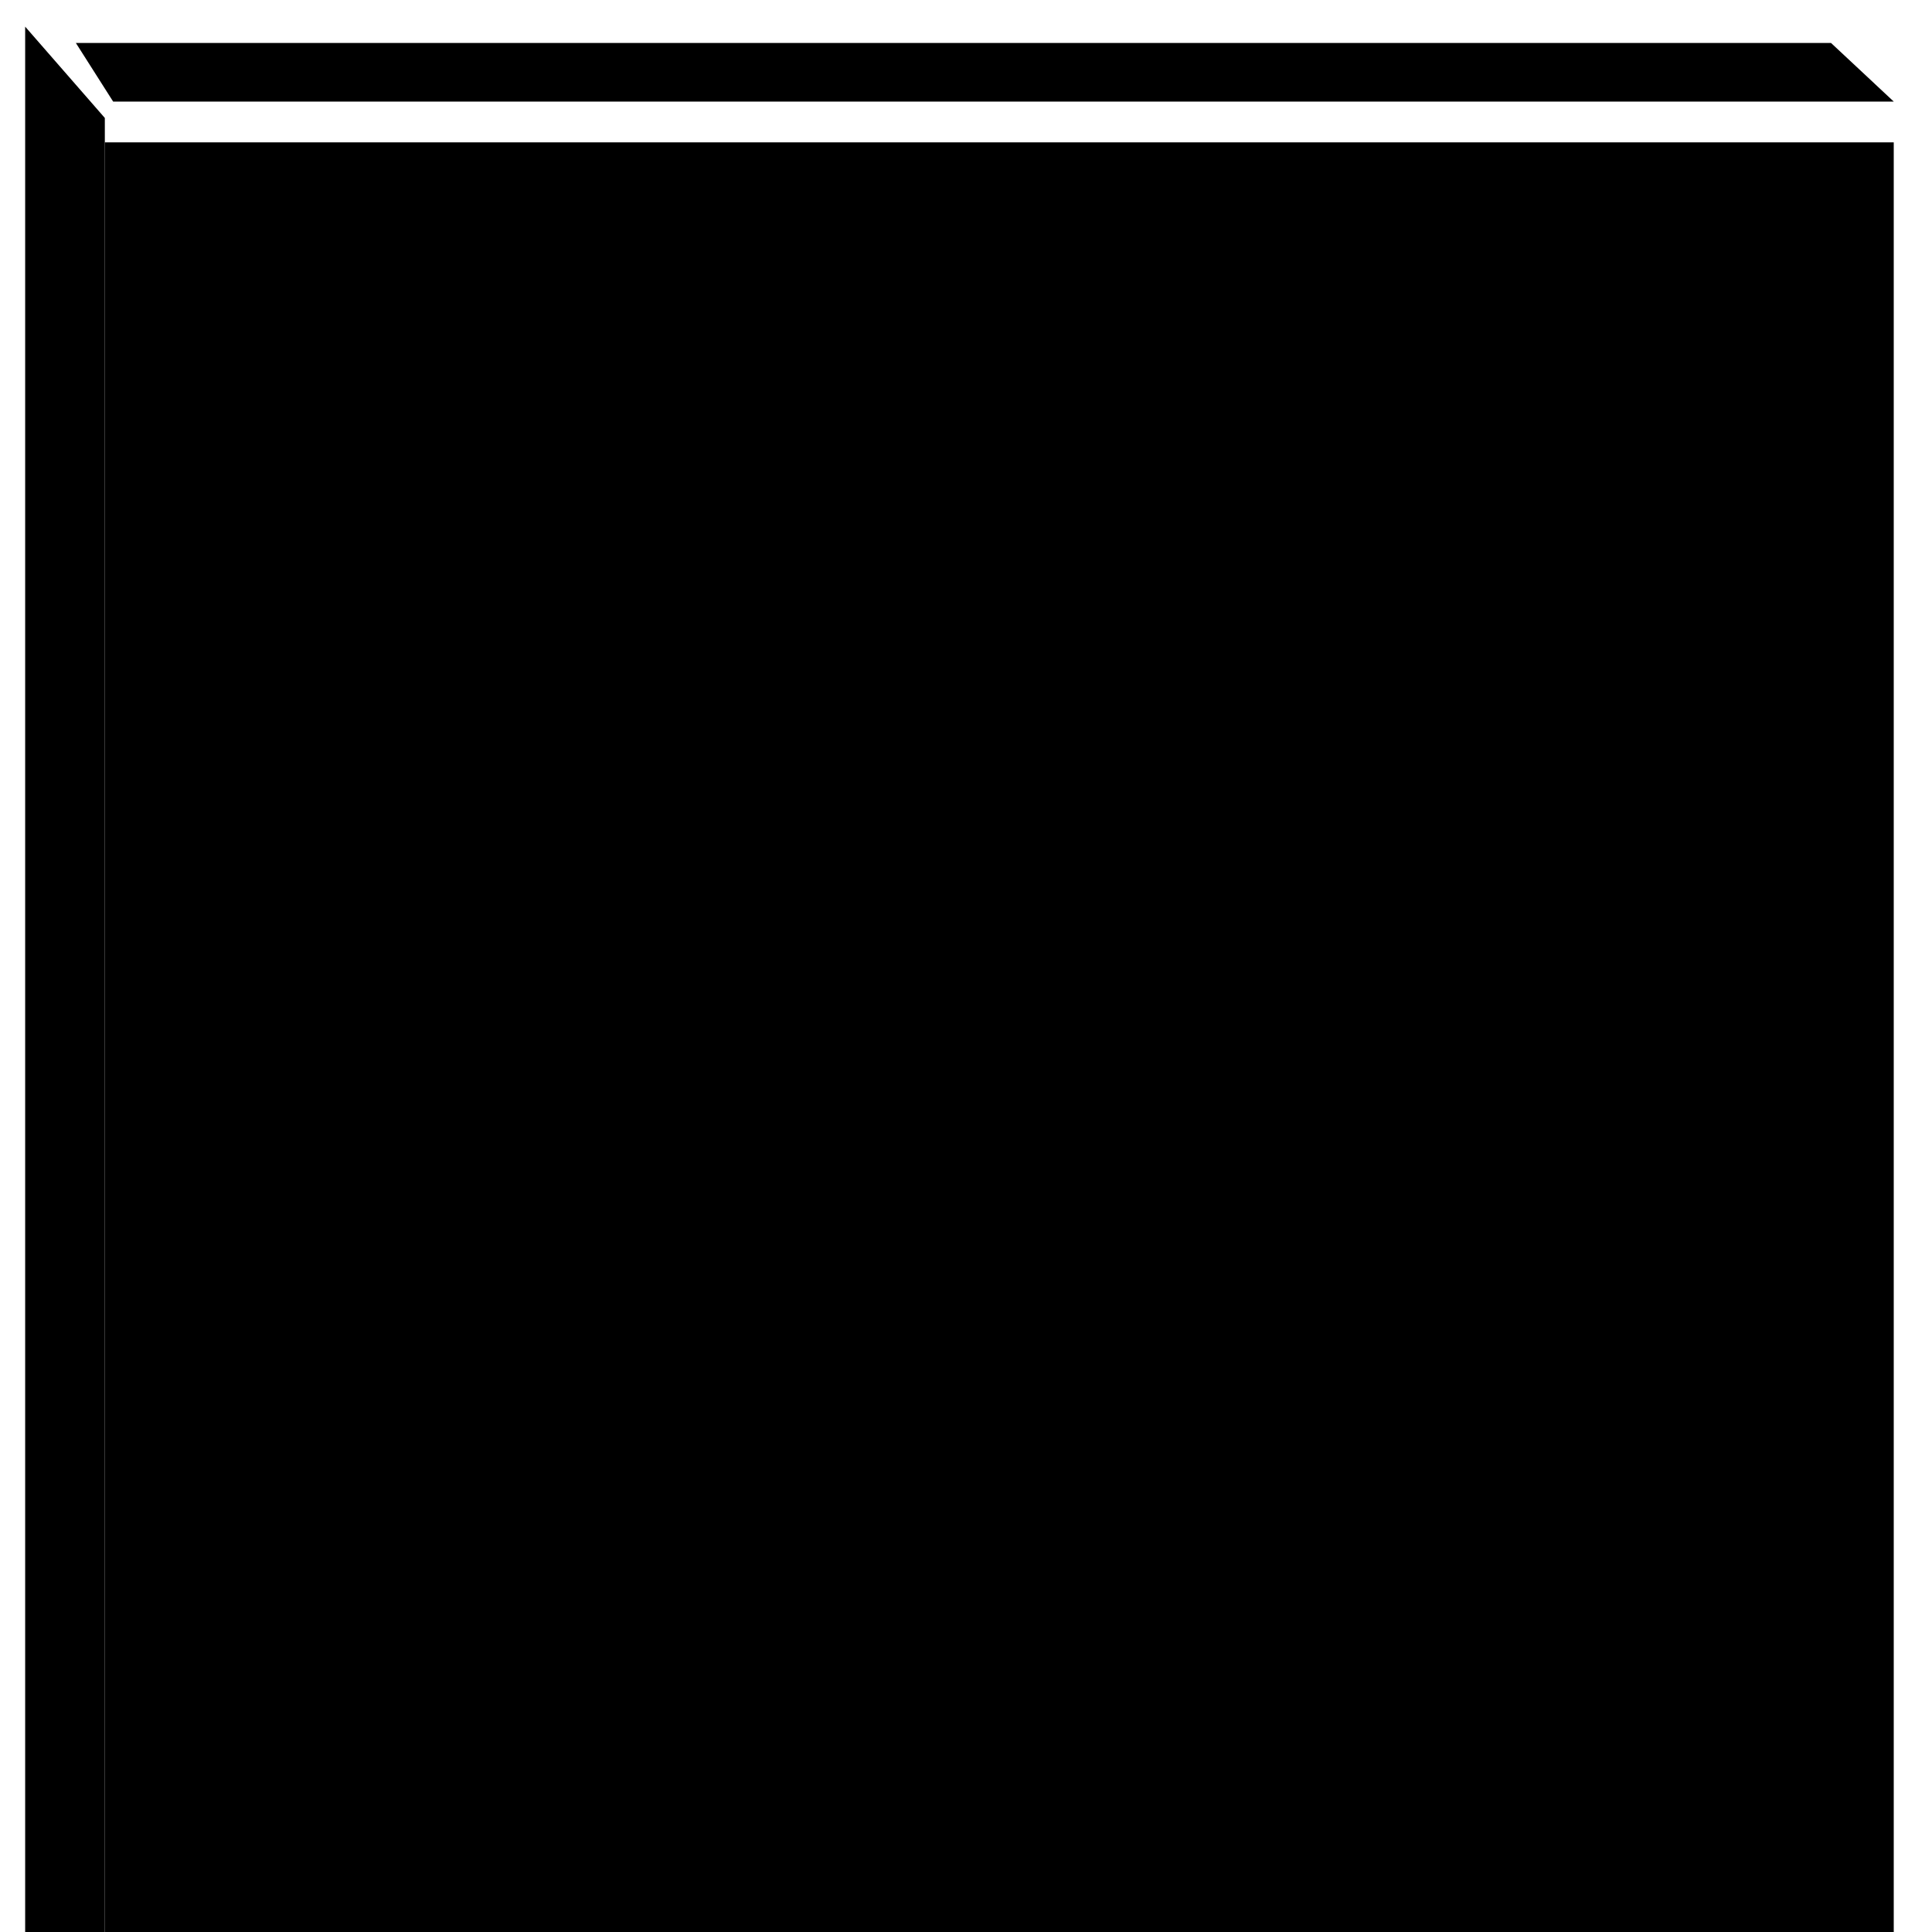 <svg xmlns="http://www.w3.org/2000/svg" xmlns:xlink="http://www.w3.org/1999/xlink" viewBox="0 0 300 300"
    shape-rendering="geometricPrecision" text-rendering="geometricPrecision" width="100%" height="100%">
    <g transform="matrix(1.291 0 0 1.34-44.664-35.898)">
        <path d="M285.967,73.596h-215.209l9.582,9.582" transform="translate(-33.134-43.719)"
            fill="none" class="book-border" stroke-width="6" stroke-linecap="round" stroke-linejoin="round" />
        <path d="M290.967,78.387h-211.11l4.483,6.791h214.17"
            transform="translate(-36.134-46.616)" class="book-paper" stroke-width="6" stroke-linecap="round"
            stroke-linejoin="round" />
        <line x1="-52.678" y1="0" x2="52.678" y2="0" transform="matrix(.52 0 0 1 76.406 33.167)"
            fill="none" class="book-paper-line" stroke-linecap="round" />
        <line x1="-52.678" y1="0" x2="297.725" y2="0" transform="matrix(.406 0 0 1 130.406 33.167)"
            fill="none" class="book-paper-line" stroke-linecap="round" />
        <line x1="-52.678" y1="0" x2="52.678" y2="0" transform="matrix(.643 0 0 1 107.406 35.167)"
            fill="none" class="book-paper-line" stroke-linecap="round" />
        <line x1="-52.678" y1="0" x2="52.678" y2="0" transform="matrix(.643 0 0 1 182.406 35.167)"
            fill="none" class="book-paper-line" stroke-linecap="round" />
        <path d="M70.953,73.596l9.582,10.582-0,221.617-9.582-10.782 0-221.418Z"
            transform="translate(-33.33-43.719)" class="book-border" stroke-width="6" stroke-linejoin="round" />
        <rect width="117.642" height="88.27" rx="0" ry="0"
            transform="matrix(1.829 0 0 2.457 47.206 43.286)" class="book-cover" stroke-width="5"
            stroke-linejoin="round" />
    </g>
</svg>